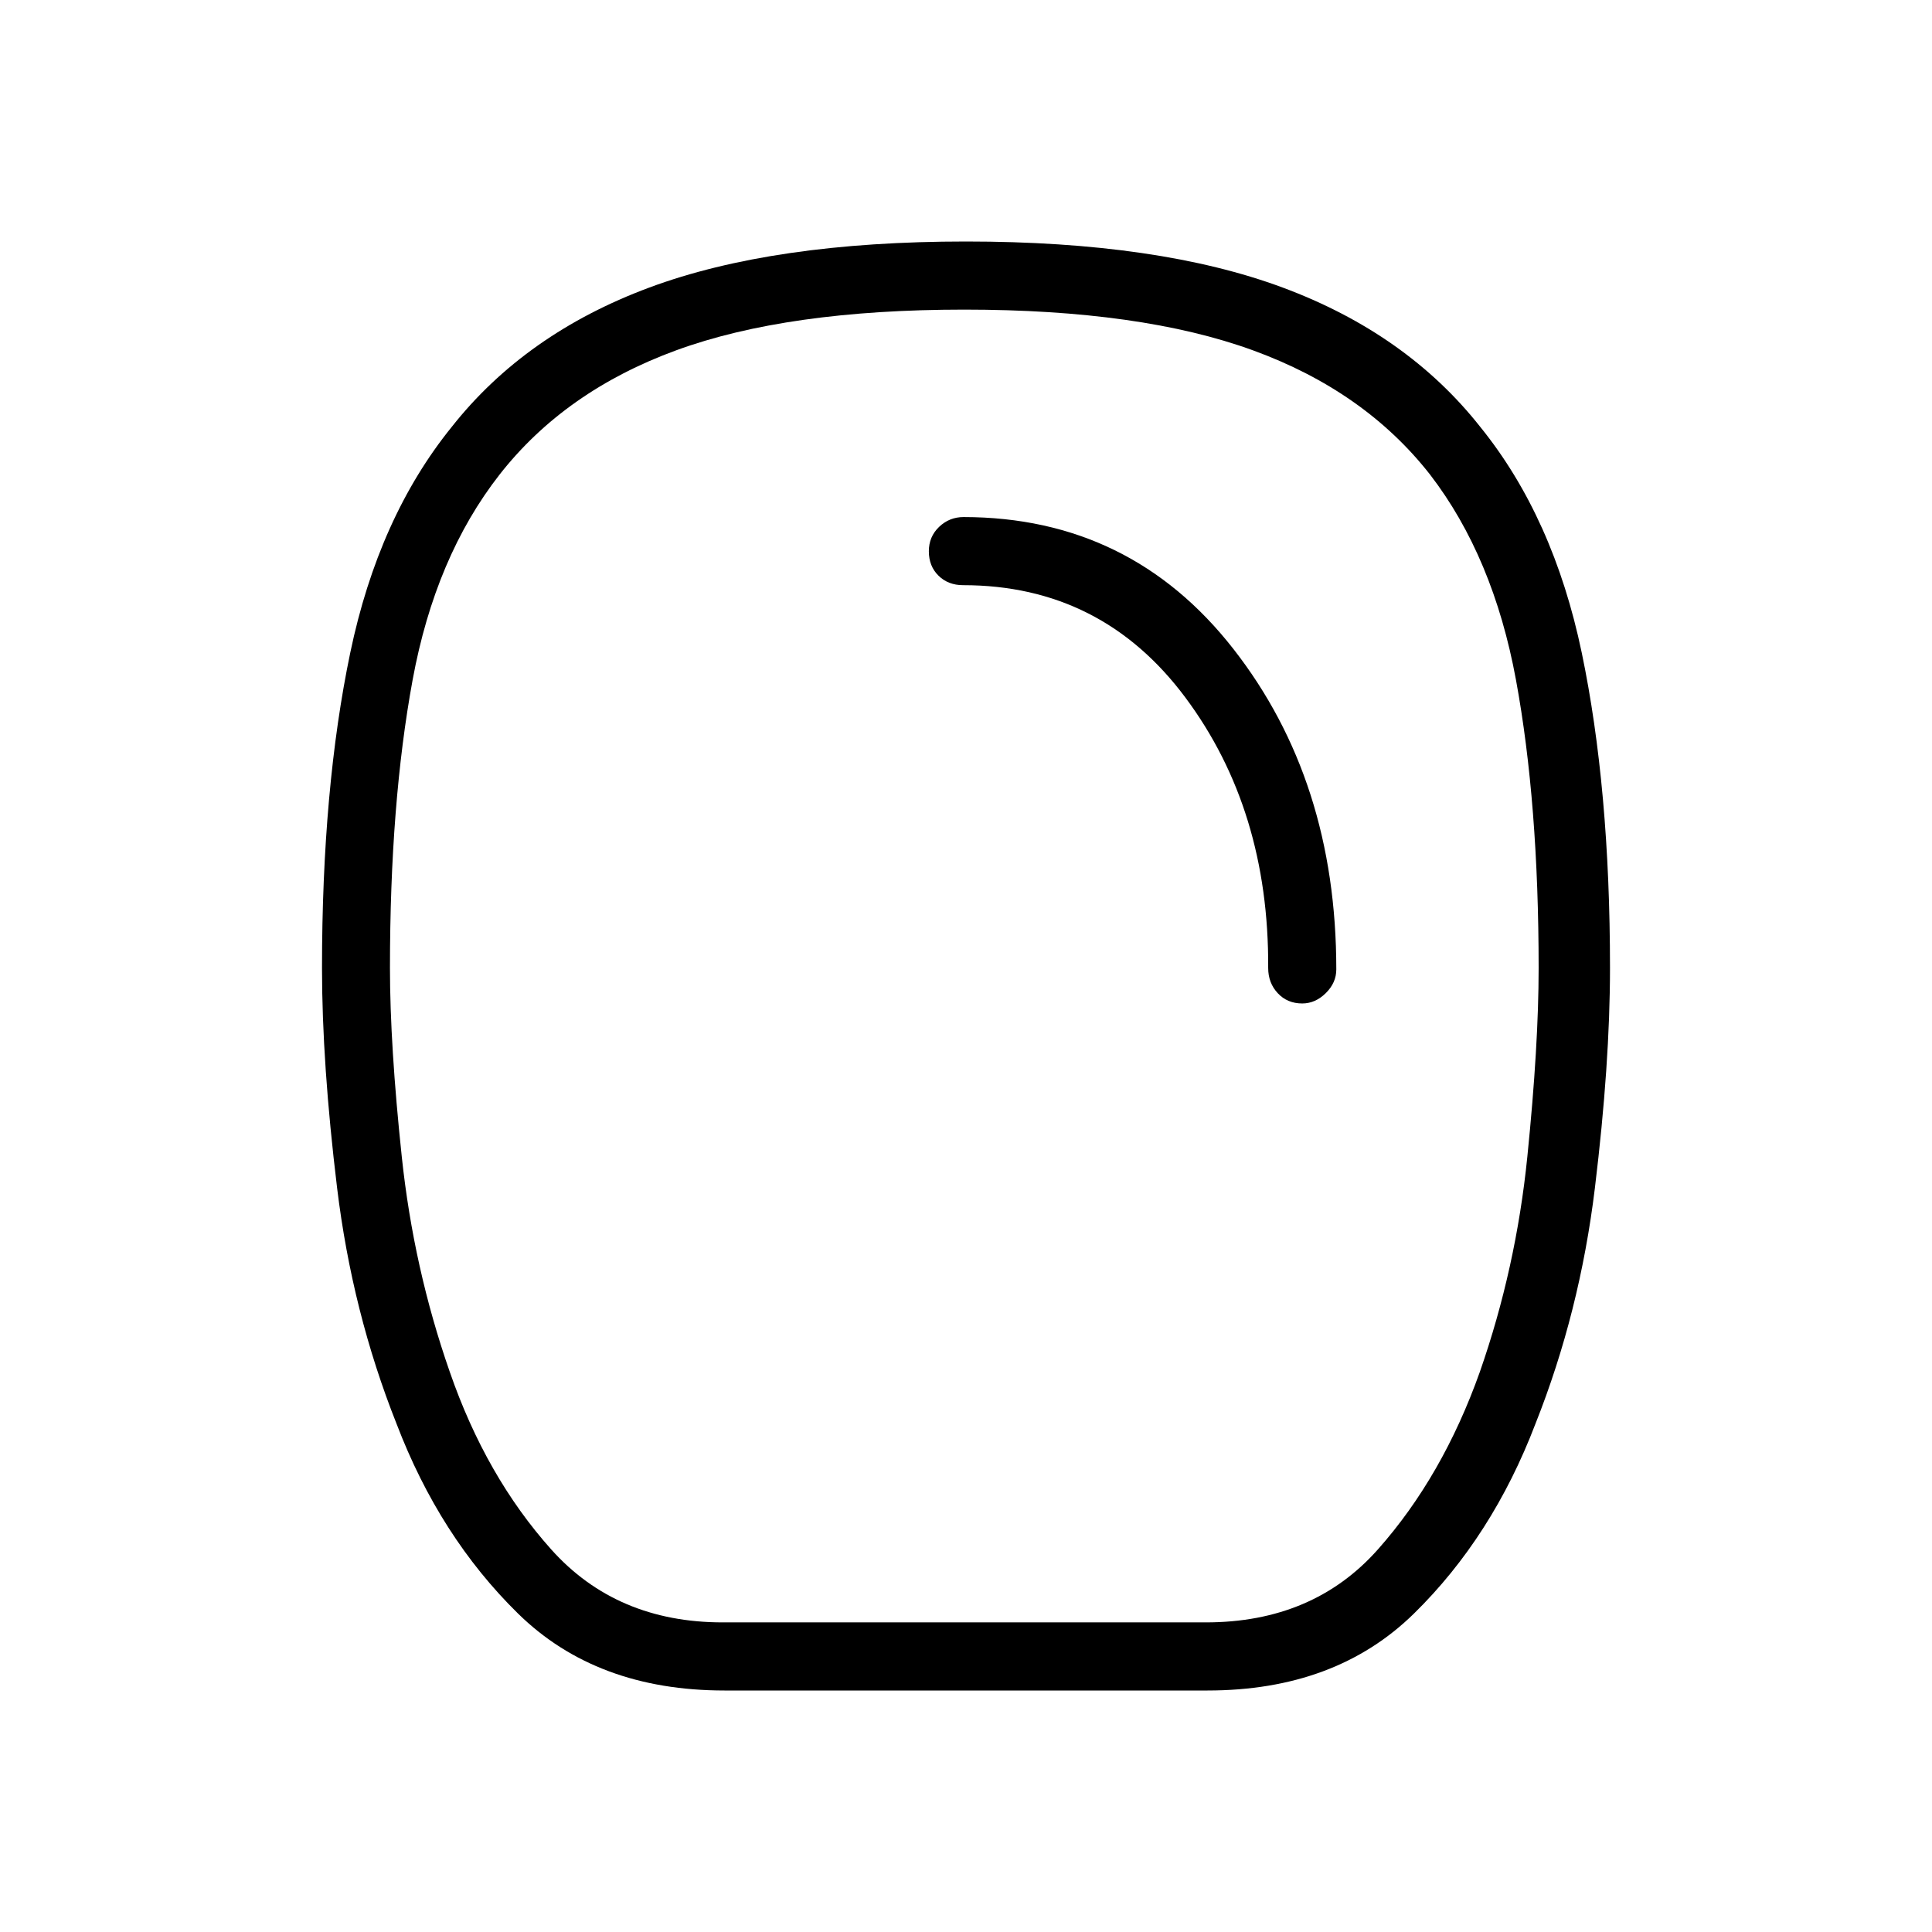 <svg xmlns="http://www.w3.org/2000/svg" height="40" viewBox="0 -960 960 960" width="40"><path d="M360-120q-63.615 0-102.59-38.231-38.974-38.23-60.359-94.282Q175-307.974 167.5-369.743 160-431.513 160-479q0-89.385 14.038-156.654 14.039-67.269 50.423-112.218Q261-794.18 322.564-817.09 384.128-840 480-840q95.872 0 157.436 22.91 61.564 22.91 98.103 69.218 36.384 44.949 50.423 112.218Q800-568.385 800-479q0 47.487-7.5 109.257-7.5 61.769-29.551 117.23-21.385 56.052-60.359 94.282Q663.615-120 600-120H360Zm-.846-33.846h240q53.333 0 85.513-36.256 32.179-36.257 50.666-88.231 17.975-51.462 23.59-106.885 5.616-55.423 5.616-93.782 0-81.974-11.257-143.141-11.256-61.167-42.718-102.064-32.513-41.513-88.013-61.731-55.5-20.218-143.397-20.218-87.898 0-143.141 20.218-55.244 20.218-87.757 61.731-31.974 40.897-43.231 102.064Q193.769-560.974 193.769-479q0 38.359 5.872 93.782 5.872 55.423 23.846 106.885 17.974 51.974 50.41 88.231 32.436 36.256 85.257 36.256Zm287.923-307.539q6.487 0 11.705-5.141T664-478.308q0-93.82-51.154-159.256t-134.025-65.513q-7.077 0-12.18 4.872-5.103 4.871-5.103 12.128 0 7.41 4.795 12.128t12.205 4.718q68.847 0 110.449 55.808Q630.59-557.616 630.154-479q0 7.41 4.756 12.513 4.757 5.102 12.167 5.102ZM479.154-480Z"/></svg>